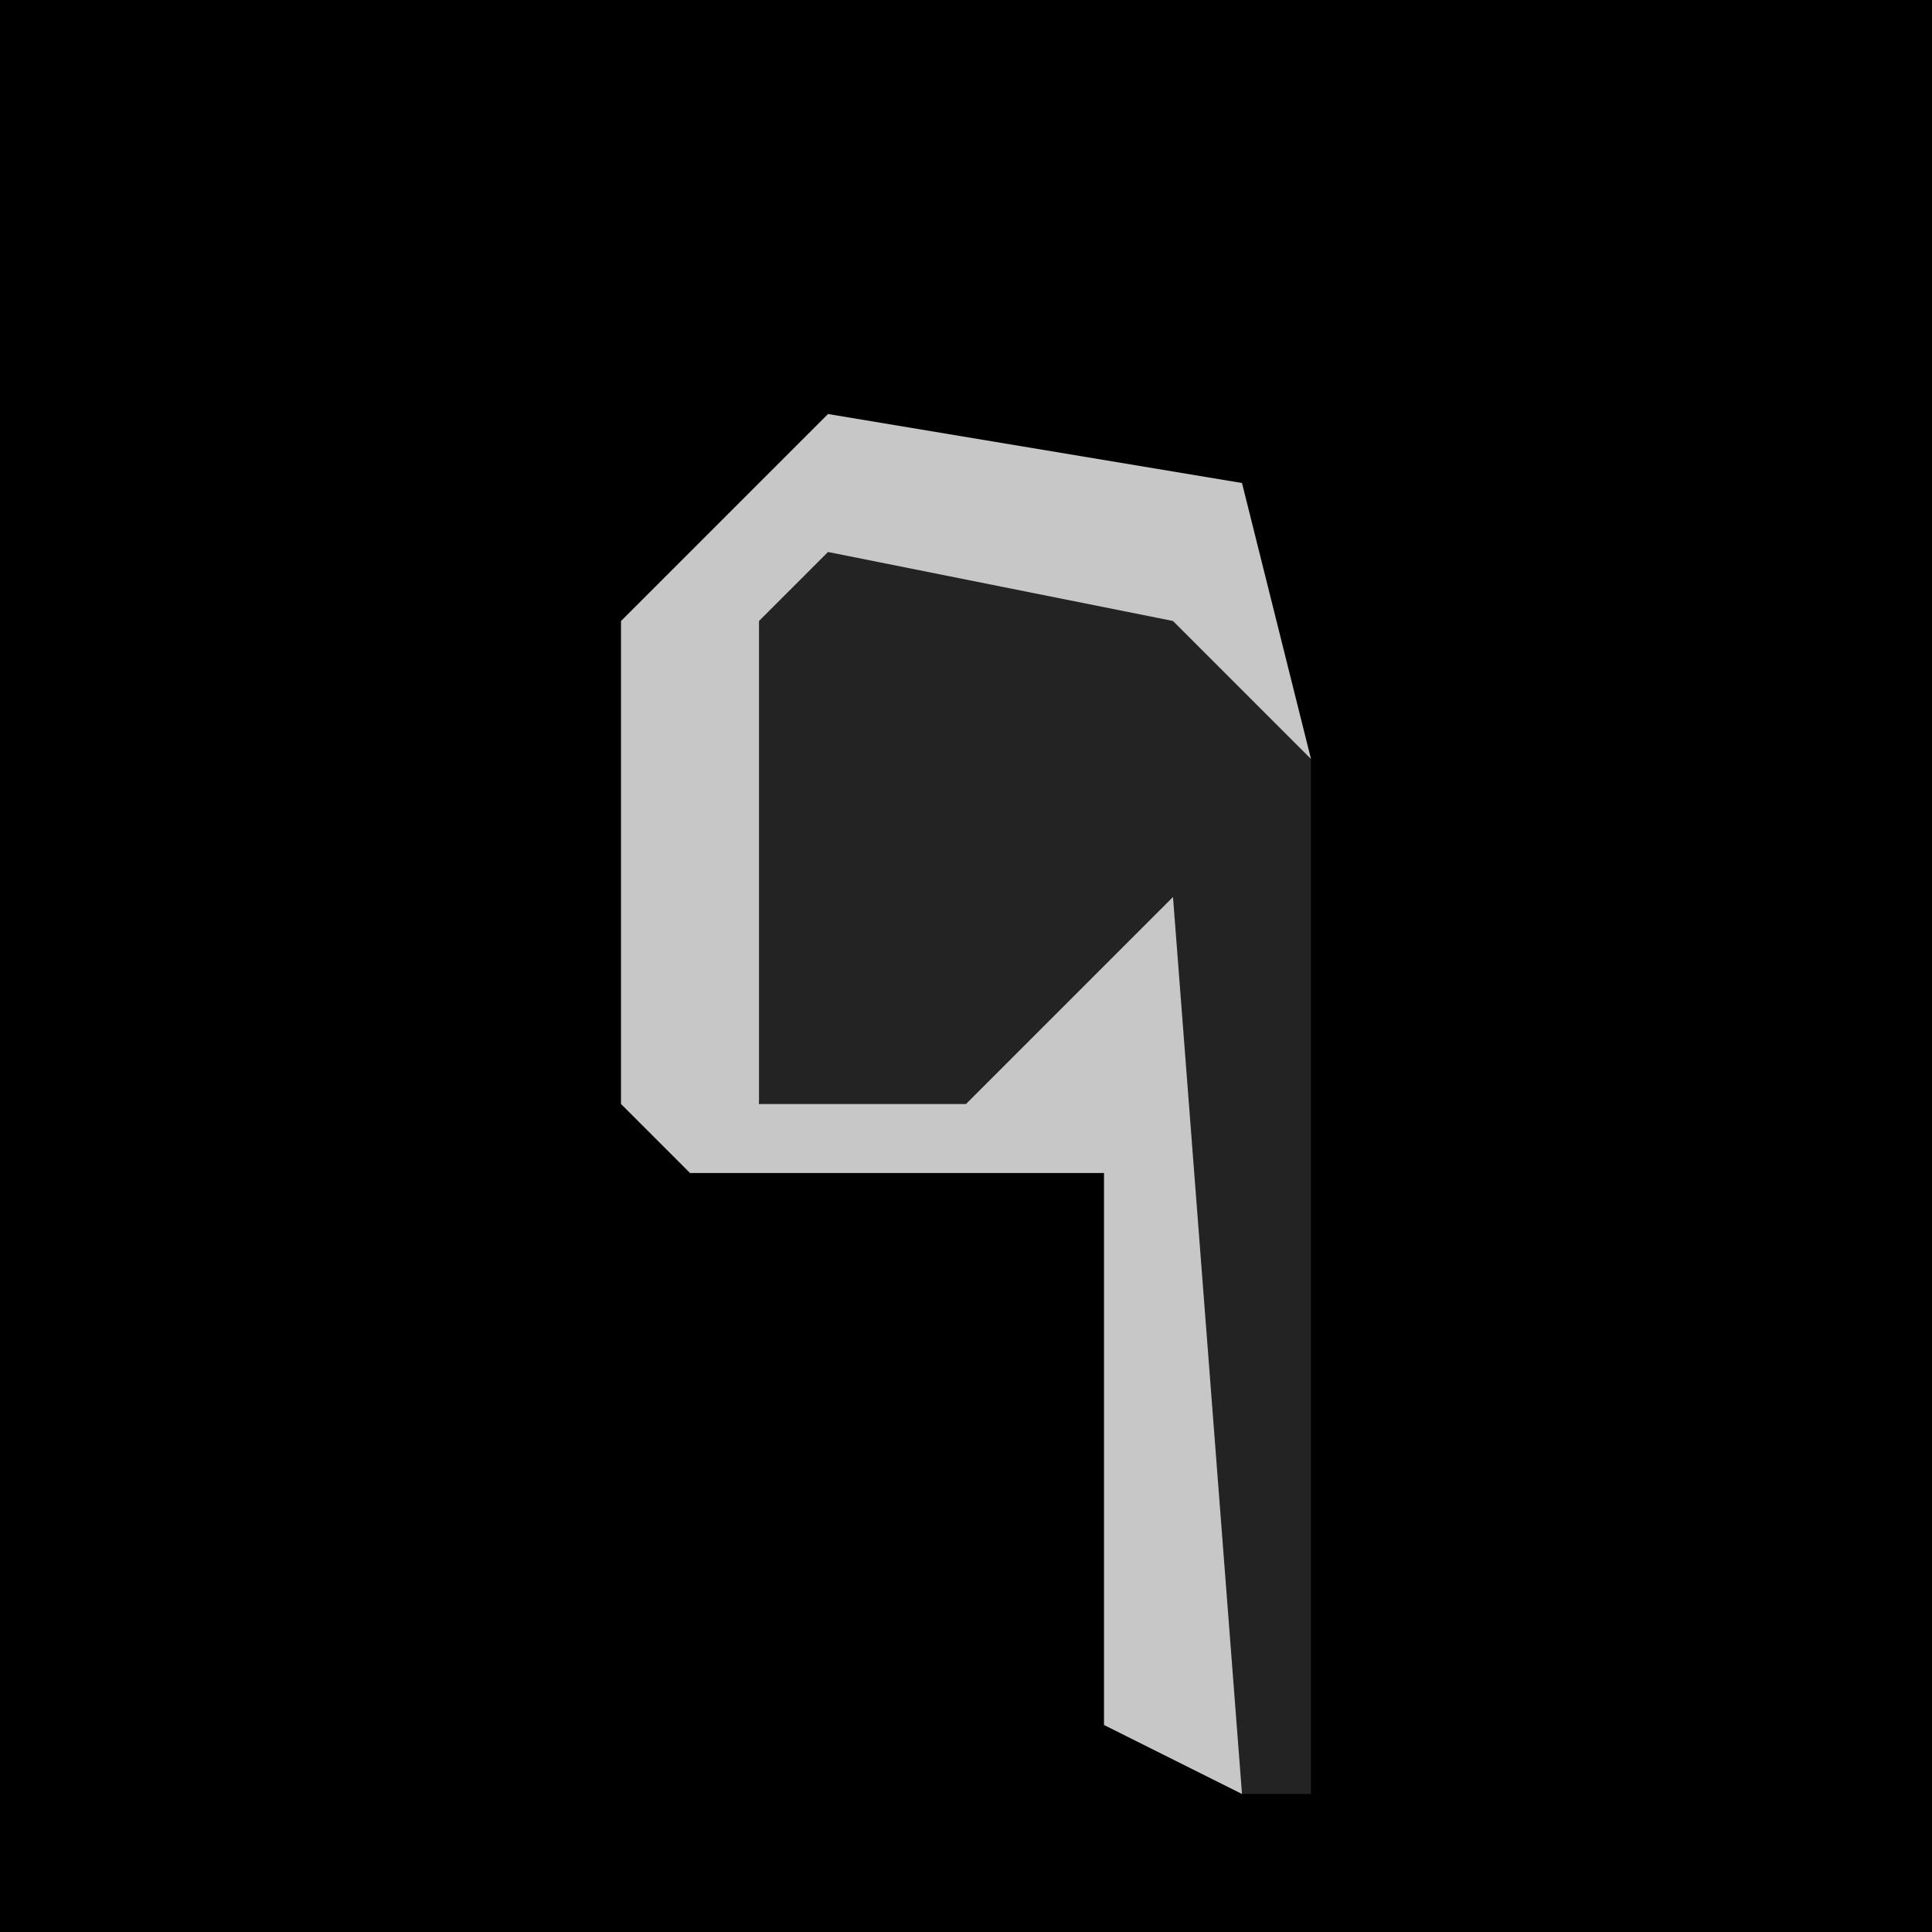 <?xml version="1.0" encoding="UTF-8"?>
<svg version="1.1" xmlns="http://www.w3.org/2000/svg" width="28" height="28">
<path d="M0,0 L28,0 L28,28 L0,28 Z " fill="#000000" transform="translate(0,0)"/>
<path d="M0,0 L6,1 L7,5 L4,3 L0,3 L-1,10 L4,7 L6,6 L6,20 L4,19 L4,11 L-2,11 L-3,10 L-3,3 Z " fill="#C7C7C7" transform="translate(12,6)"/>
<path d="M0,0 L5,1 L7,3 L7,18 L6,18 L5,5 L2,8 L-1,8 L-1,1 Z " fill="#232323" transform="translate(12,8)"/>
</svg>
